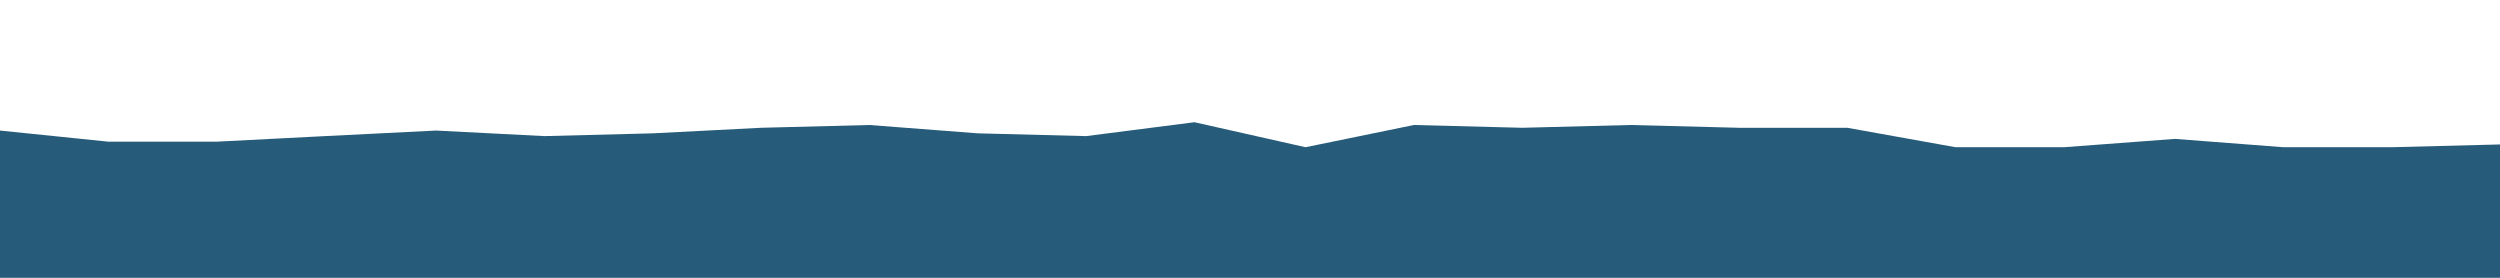 <svg id="visual" viewBox="0 0 900 100" width="900" height="100" xmlns="http://www.w3.org/2000/svg" xmlns:xlink="http://www.w3.org/1999/xlink" version="1.1"><path d="M0 47L39 51L78 51L117 49L157 47L196 49L235 48L274 46L313 45L352 48L391 49L430 44L470 53L509 45L548 46L587 45L626 46L665 46L704 53L743 53L783 50L822 53L861 53L900 52L900 101L861 101L822 101L783 101L743 101L704 101L665 101L626 101L587 101L548 101L509 101L470 101L430 101L391 101L352 101L313 101L274 101L235 101L196 101L157 101L117 101L78 101L39 101L0 101Z" fill="#265b7a"></path></svg>